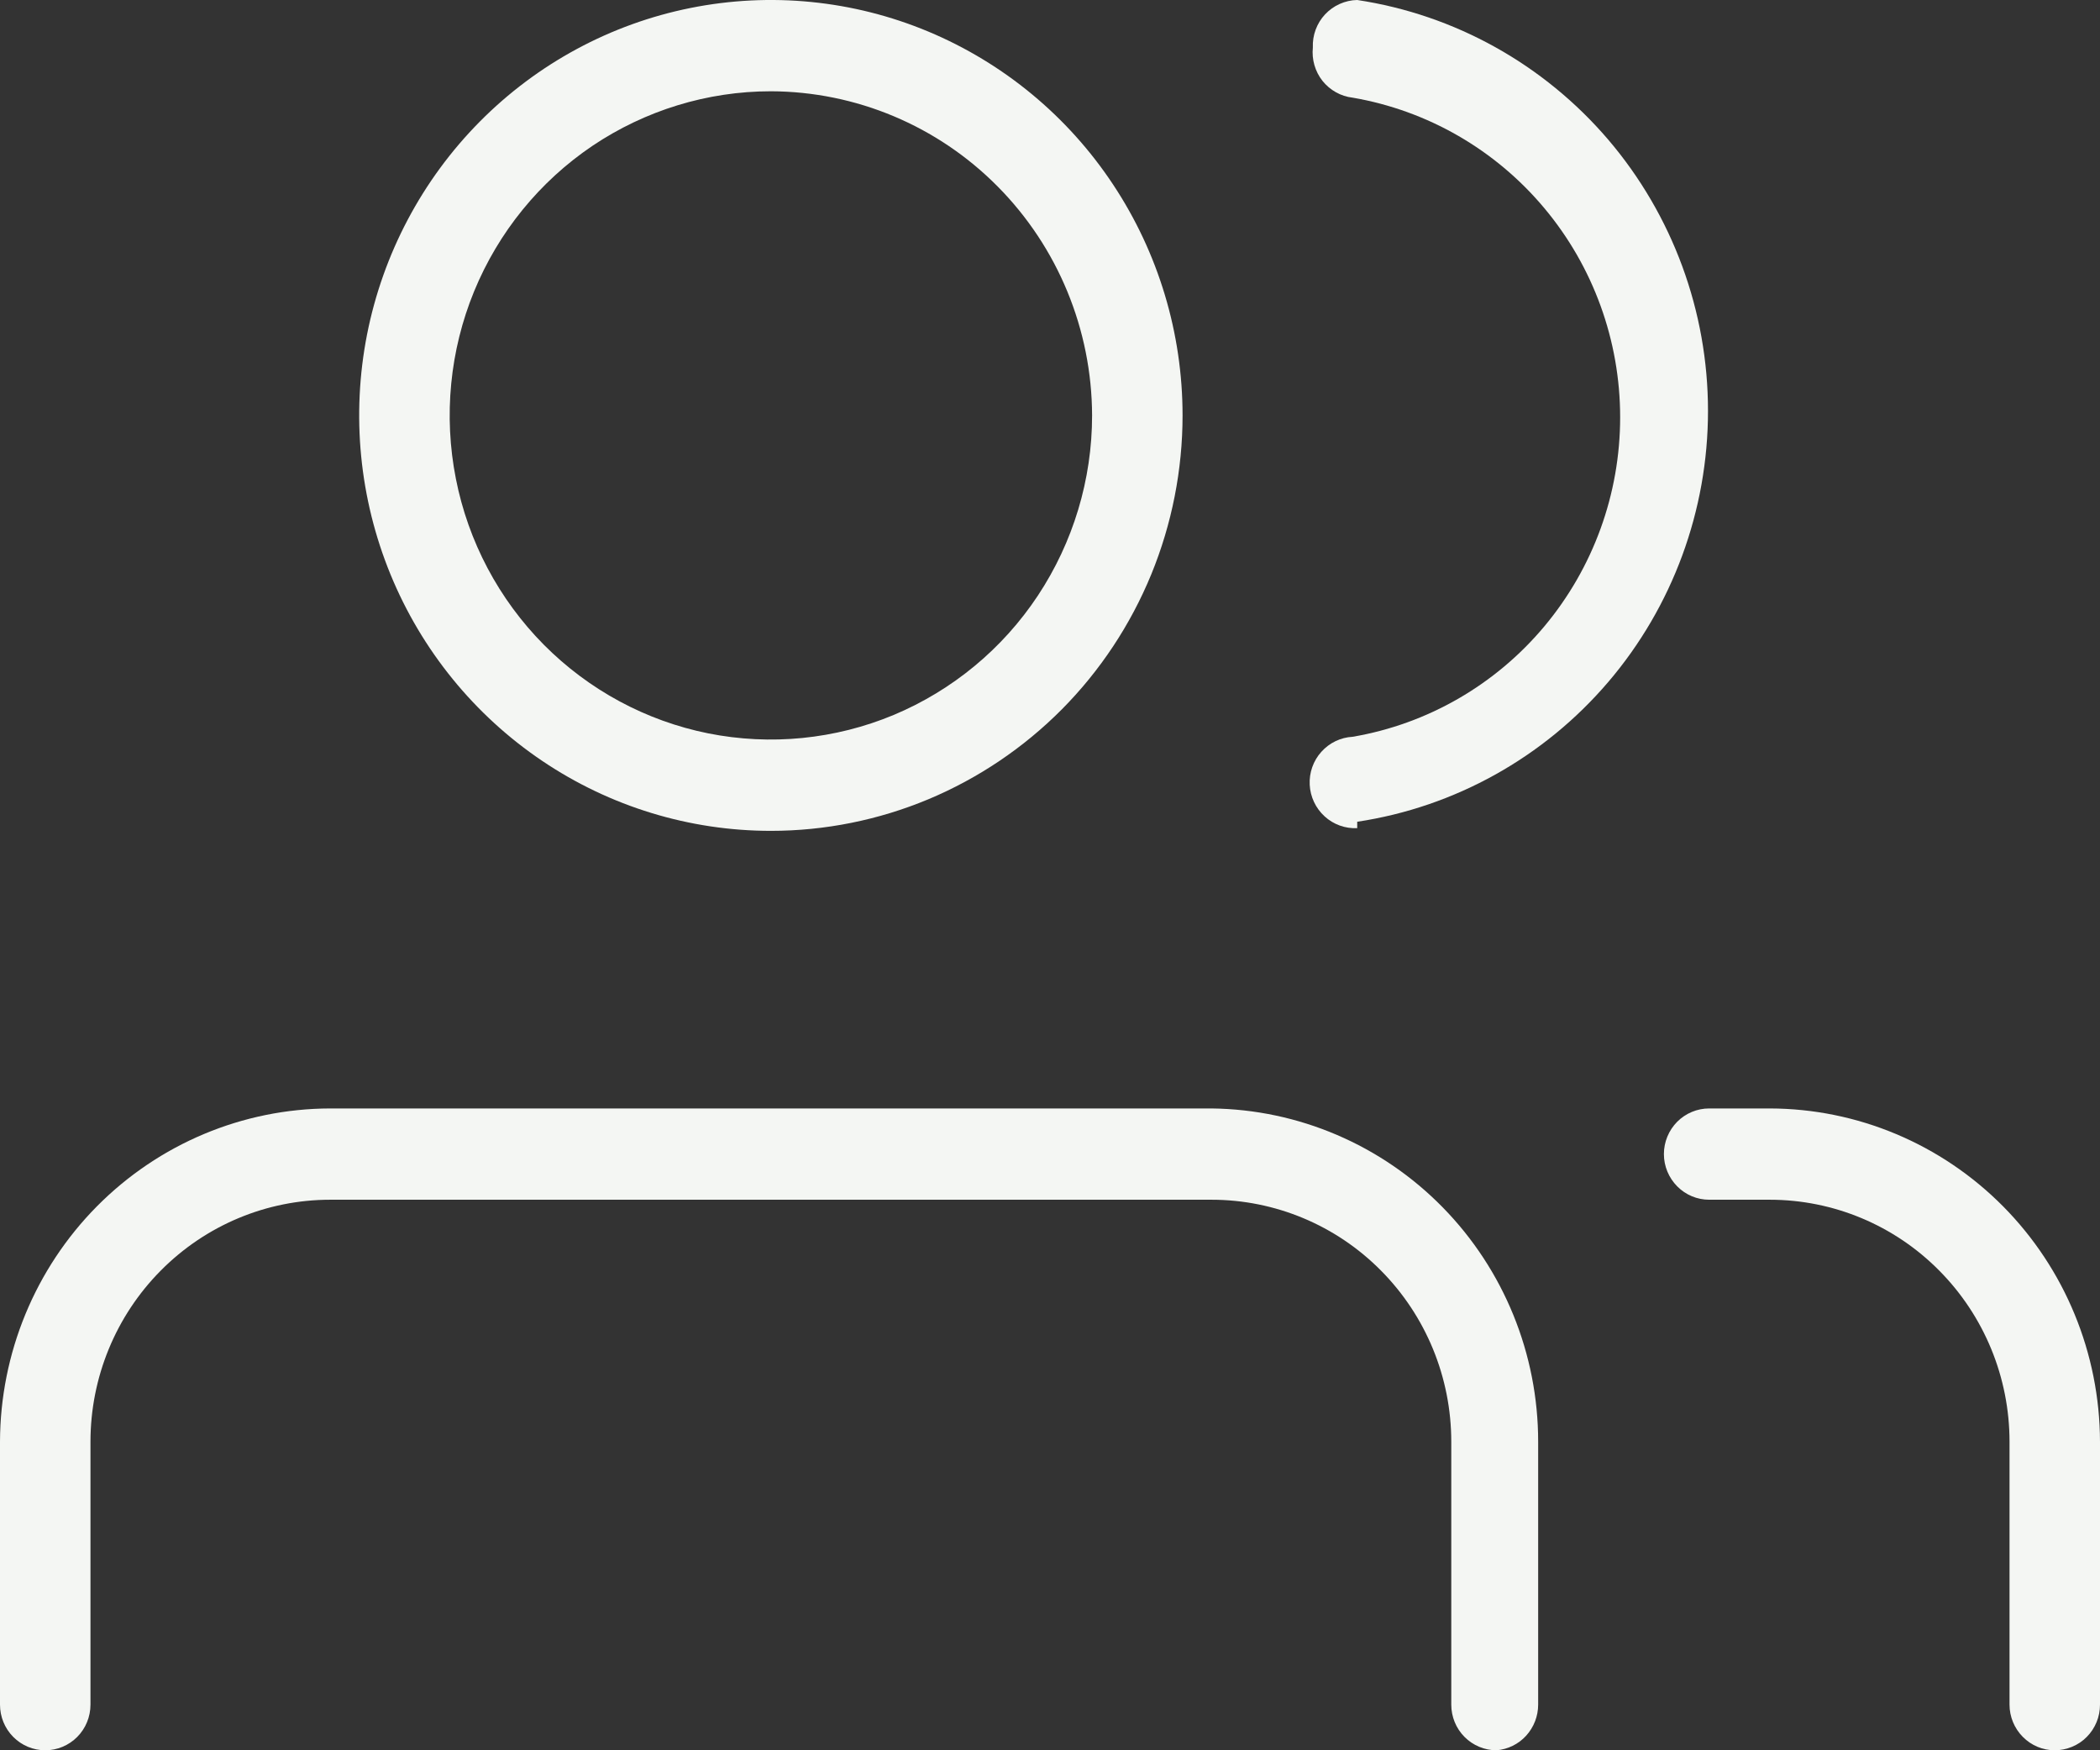 <svg width="24" height="20" viewBox="0 0 24 20" fill="none" xmlns="http://www.w3.org/2000/svg">
<rect x="0" y="0" width="24" height="20" fill="#333333" stroke="none"/>
<path d="M8.81 9.494C7.879 9.494 6.97 9.216 6.196 8.694C5.422 8.172 4.819 7.431 4.463 6.564C4.107 5.696 4.014 4.742 4.195 3.821C4.377 2.9 4.825 2.054 5.483 1.39C6.141 0.726 6.979 0.274 7.892 0.091C8.805 -0.092 9.751 0.002 10.61 0.361C11.47 0.721 12.205 1.329 12.722 2.11C13.239 2.89 13.515 3.808 13.515 4.747C13.515 5.37 13.393 5.988 13.157 6.564C12.92 7.14 12.574 7.663 12.137 8.104C11.7 8.544 11.181 8.894 10.61 9.133C10.04 9.371 9.428 9.494 8.81 9.494ZM8.81 1.043C8.084 1.043 7.374 1.261 6.77 1.667C6.167 2.074 5.696 2.653 5.418 3.33C5.141 4.006 5.068 4.751 5.21 5.47C5.351 6.188 5.701 6.848 6.214 7.366C6.728 7.884 7.382 8.237 8.094 8.38C8.806 8.522 9.544 8.449 10.215 8.169C10.885 7.888 11.459 7.414 11.862 6.805C12.265 6.196 12.481 5.48 12.481 4.747C12.478 3.766 12.09 2.825 11.402 2.131C10.715 1.437 9.783 1.046 8.81 1.043Z" fill="#F4F6F3"/>
<path d="M15.511 9.463C15.374 9.47 15.239 9.421 15.138 9.328C15.036 9.235 14.975 9.105 14.968 8.967C14.961 8.829 15.009 8.693 15.101 8.591C15.193 8.488 15.322 8.426 15.459 8.419C16.314 8.273 17.09 7.826 17.649 7.158C18.209 6.489 18.516 5.643 18.516 4.768C18.516 3.893 18.209 3.046 17.649 2.378C17.09 1.71 16.314 1.263 15.459 1.116C15.324 1.101 15.2 1.031 15.114 0.924C15.029 0.816 14.99 0.679 15.004 0.543C15.001 0.473 15.012 0.404 15.036 0.339C15.06 0.274 15.097 0.214 15.144 0.164C15.192 0.113 15.248 0.073 15.311 0.045C15.374 0.017 15.442 0.001 15.511 0C16.626 0.168 17.644 0.735 18.38 1.596C19.115 2.458 19.52 3.557 19.52 4.695C19.52 5.832 19.115 6.932 18.38 7.793C17.644 8.655 16.626 9.222 15.511 9.39V9.463Z" fill="#F4F6F3"/>
<path d="M17.103 20C16.966 20 16.834 19.945 16.737 19.847C16.64 19.749 16.586 19.617 16.586 19.478V16.474C16.586 15.74 16.297 15.037 15.783 14.519C15.27 14 14.572 13.709 13.846 13.709H3.774C3.047 13.709 2.351 14 1.837 14.519C1.323 15.037 1.034 15.74 1.034 16.474V19.478C1.034 19.617 0.98 19.749 0.883 19.847C0.786 19.945 0.654 20 0.517 20C0.38 20 0.248 19.945 0.151 19.847C0.054 19.749 0 19.617 0 19.478V16.474C0.003 15.464 0.401 14.498 1.108 13.784C1.816 13.07 2.774 12.668 3.774 12.666H13.846C14.84 12.677 15.789 13.083 16.488 13.796C17.187 14.509 17.579 15.471 17.579 16.474V19.478C17.579 19.61 17.53 19.736 17.442 19.833C17.354 19.93 17.233 19.989 17.103 20Z" fill="#F4F6F3"/>
<path d="M23.483 20C23.346 20 23.215 19.945 23.118 19.847C23.021 19.749 22.966 19.617 22.966 19.478V16.474C22.966 15.74 22.677 15.037 22.163 14.519C21.65 14 20.953 13.709 20.226 13.709H19.533C19.396 13.709 19.265 13.654 19.168 13.556C19.071 13.458 19.016 13.326 19.016 13.187C19.016 13.049 19.071 12.916 19.168 12.818C19.265 12.721 19.396 12.666 19.533 12.666H20.226C21.226 12.668 22.184 13.07 22.892 13.784C23.599 14.498 23.997 15.464 24 16.474V19.478C24 19.547 23.987 19.615 23.961 19.678C23.935 19.741 23.897 19.799 23.849 19.847C23.801 19.896 23.744 19.934 23.681 19.96C23.618 19.986 23.551 20 23.483 20Z" fill="#F4F6F3"/>
</svg>
